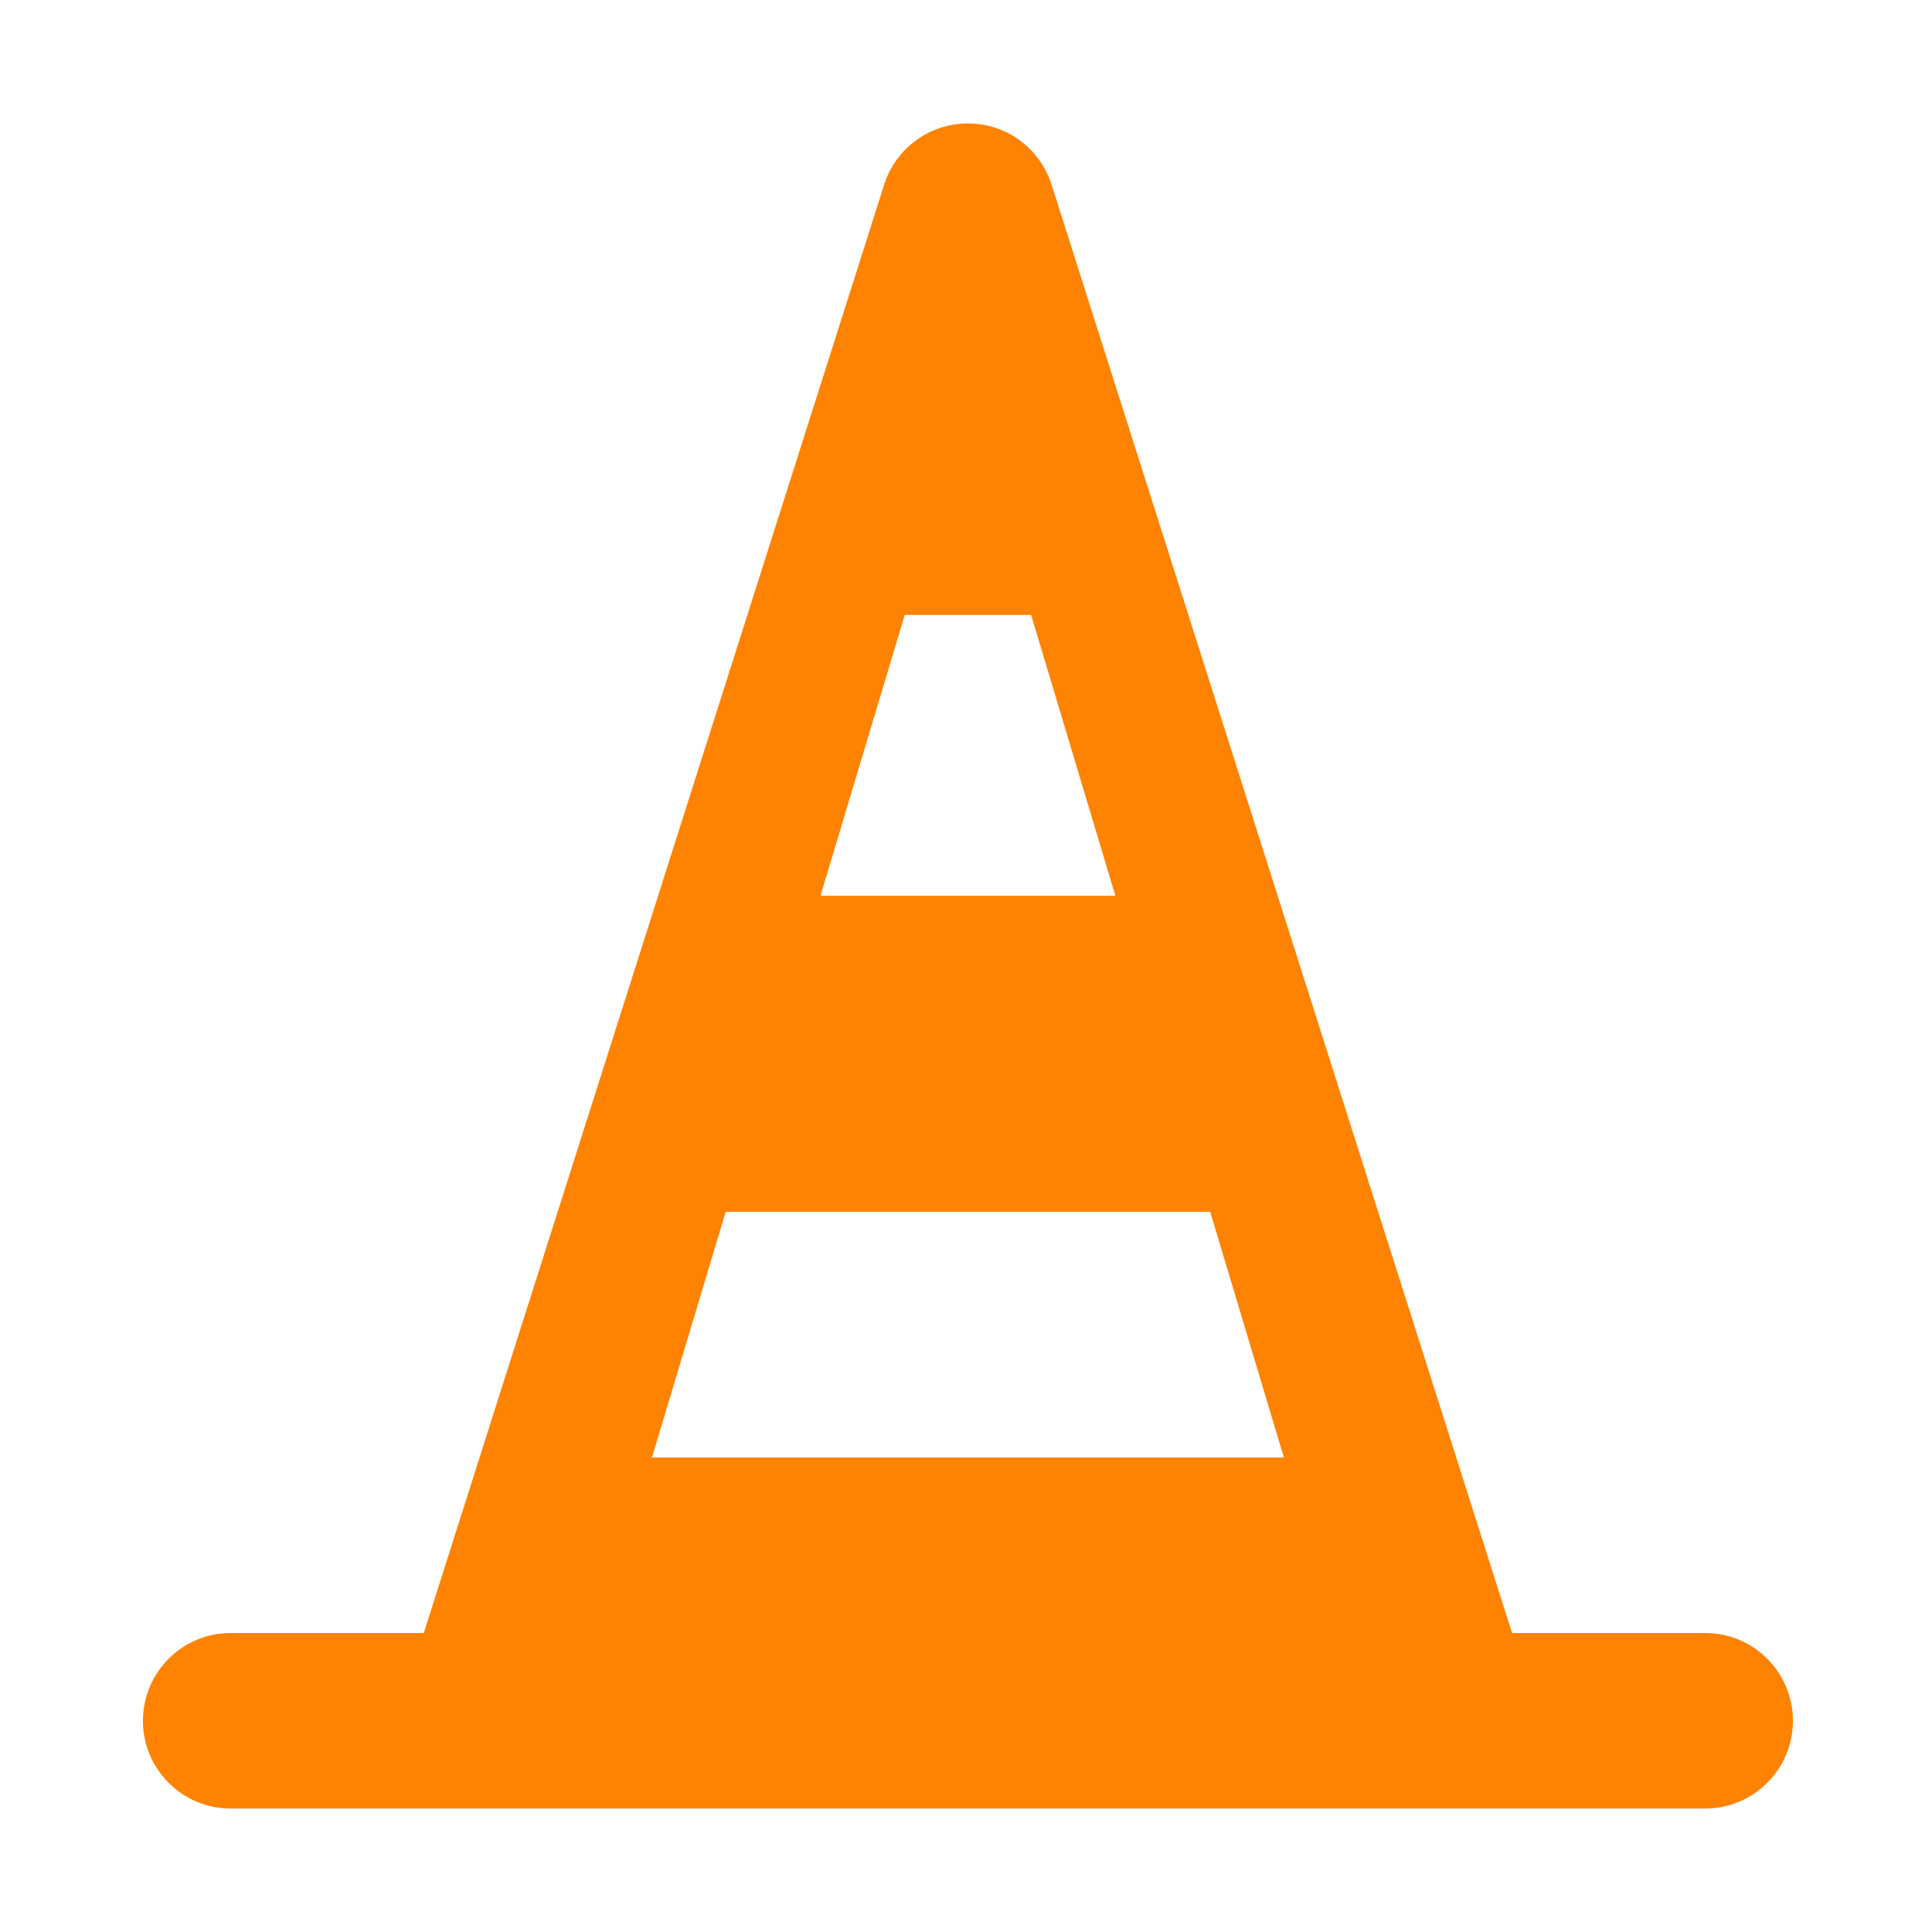 <?xml version="1.0" standalone="no"?>
<!DOCTYPE svg PUBLIC "-//W3C//DTD SVG 1.1//EN" "http://www.w3.org/Graphics/SVG/1.1/DTD/svg11.dtd">
<!--Generator: Xara Designer (www.xara.com), SVG filter version: 6.0.0.4-->
<svg stroke-width="0.501" stroke-linejoin="bevel" fill-rule="evenodd" xmlns:xlink="http://www.w3.org/1999/xlink" xmlns="http://www.w3.org/2000/svg" version="1.1" overflow="visible" width="375pt" height="375pt" viewBox="0 0 375 375">
 <defs>
	</defs>
 <g id="Document" fill="none" stroke="black" font-family="Times New Roman" font-size="16" transform="scale(1 -1)">
  <g id="Spread" transform="translate(0 -375)">
   <g id="Layer 1">
    <path d="M 27.744,40.995 C 27.744,31.592 35.375,23.961 44.778,23.961 L 330.972,23.961 C 340.374,23.961 348.006,31.592 348.006,40.995 C 348.006,50.4 340.374,58.032 330.972,58.032 L 293.492,58.032 L 203.951,339.66 C 201.57,346.34 195.3,351.038 187.875,351.038 C 180.448,351.038 174.18,346.34 171.795,339.726 L 82.256,58.032 L 44.778,58.032 C 35.375,58.032 27.744,50.4 27.744,40.995 Z M 126.548,92.101 L 140.857,139.801 L 234.894,139.801 L 249.202,92.101 L 126.548,92.101 Z M 159.253,201.127 L 175.611,255.641 L 200.139,255.641 L 216.494,201.127 L 159.253,201.127 Z" fill="#ff8200" stroke="none" stroke-width="0.75" stroke-linejoin="miter" marker-start="none" marker-end="none" stroke-miterlimit="79.84"/>
   </g>
  </g>
 </g>
</svg>

